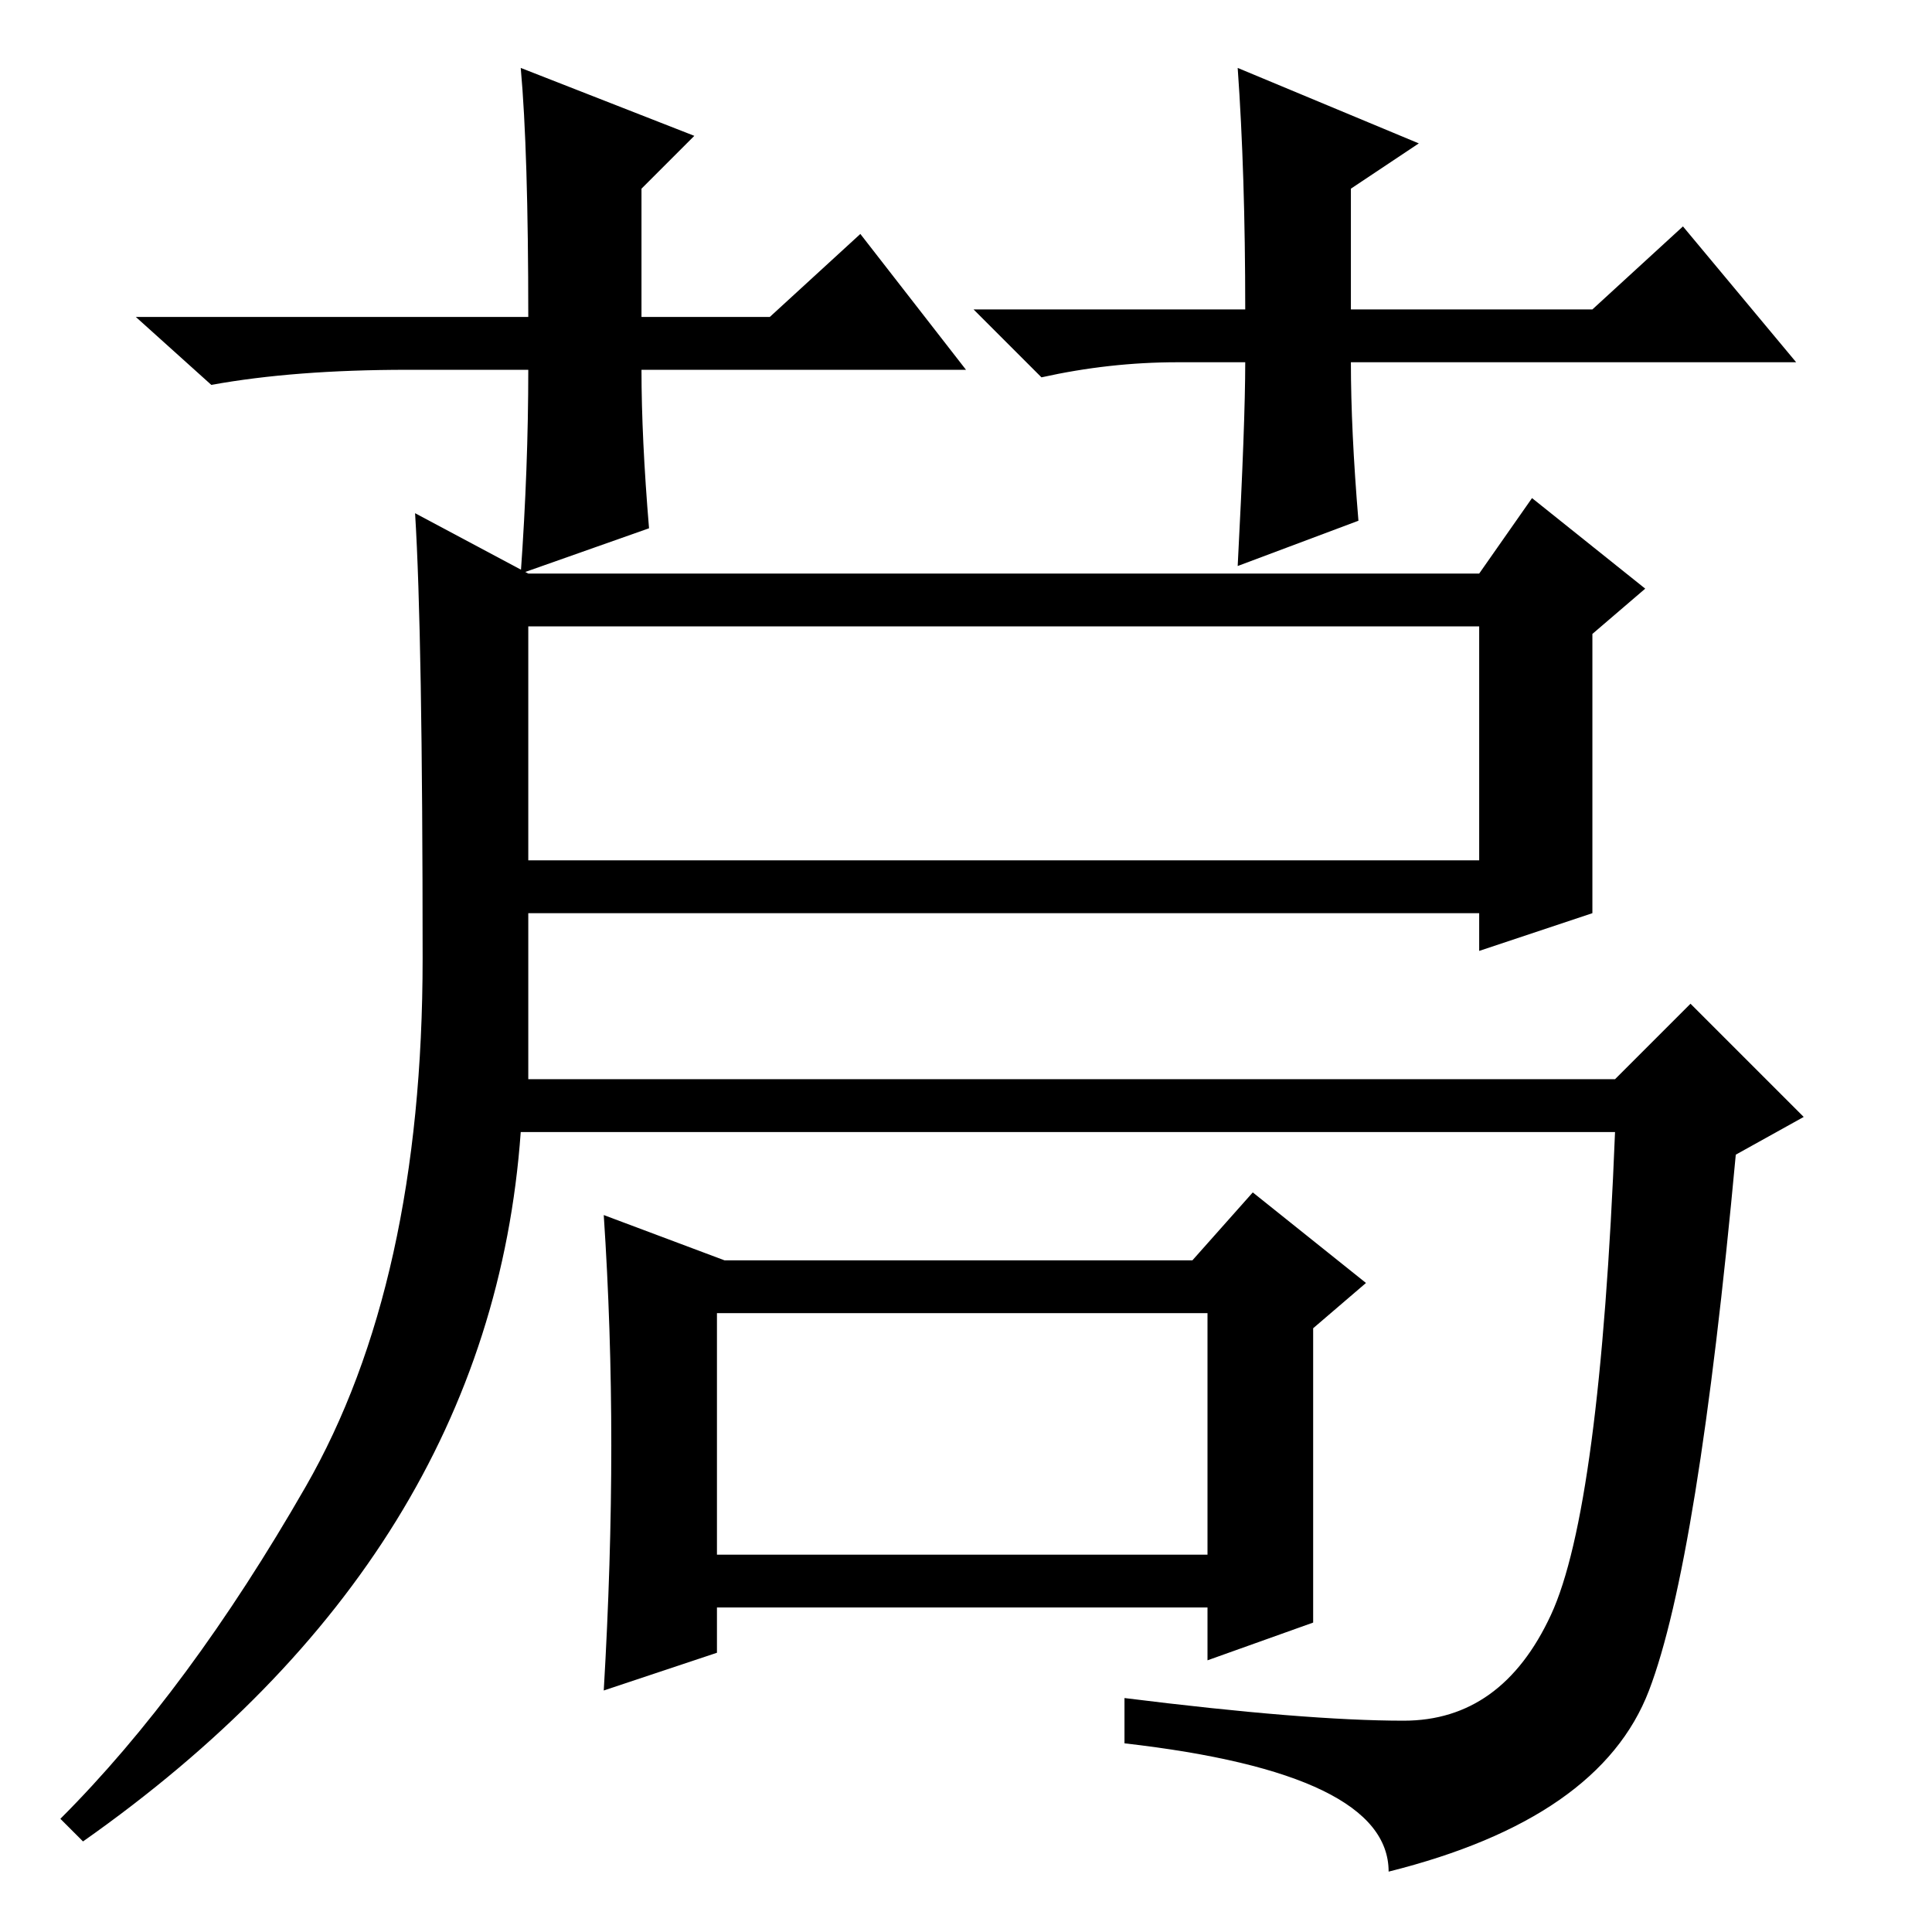 <?xml version="1.0" standalone="no"?>
<!DOCTYPE svg PUBLIC "-//W3C//DTD SVG 1.1//EN" "http://www.w3.org/Graphics/SVG/1.1/DTD/svg11.dtd" >
<svg xmlns="http://www.w3.org/2000/svg" xmlns:xlink="http://www.w3.org/1999/xlink" version="1.1" viewBox="0 -36 256 256">
  <g transform="matrix(1 0 0 -1 0 220)">
   <path fill="currentColor"
d="M218.5 32q-6.5 -17 -34.5 -24q0 13 -35 17v6q24 -3 37 -3t19.5 14t8.5 64h-145q-4 -56 -58 -94l-3 3q17 17 32.5 44t15.5 70t-1 59l15 -8h126l7 10l15 -12l-7 -6v-37l-15 -5v5h-126v-22h144l10 10l15 -15l-9 -5q-5 -54 -11.5 -71zM70 142h126v31h-126v-31zM96 89h62l8 9
l15 -12l-7 -6v-39l-14 -5v7h-65v-6l-15 -5q1 17 1 32.5t-1 30.5zM95 50h65v32h-65v-32zM128 207h-43q0 -9 1 -21l-17 -6q1 14 1 27h-16q-15 0 -26 -2l-10 9h52q0 22 -1 33l23 -9l-7 -7v-17h17l12 11zM129 215h36q0 18 -1 32l24 -10l-9 -6v-16h32l12 11l15 -18h-59
q0 -9 1 -21l-16 -6q1 19 1 27h-9q-9 0 -18 -2z" />
  </g>

</svg>
